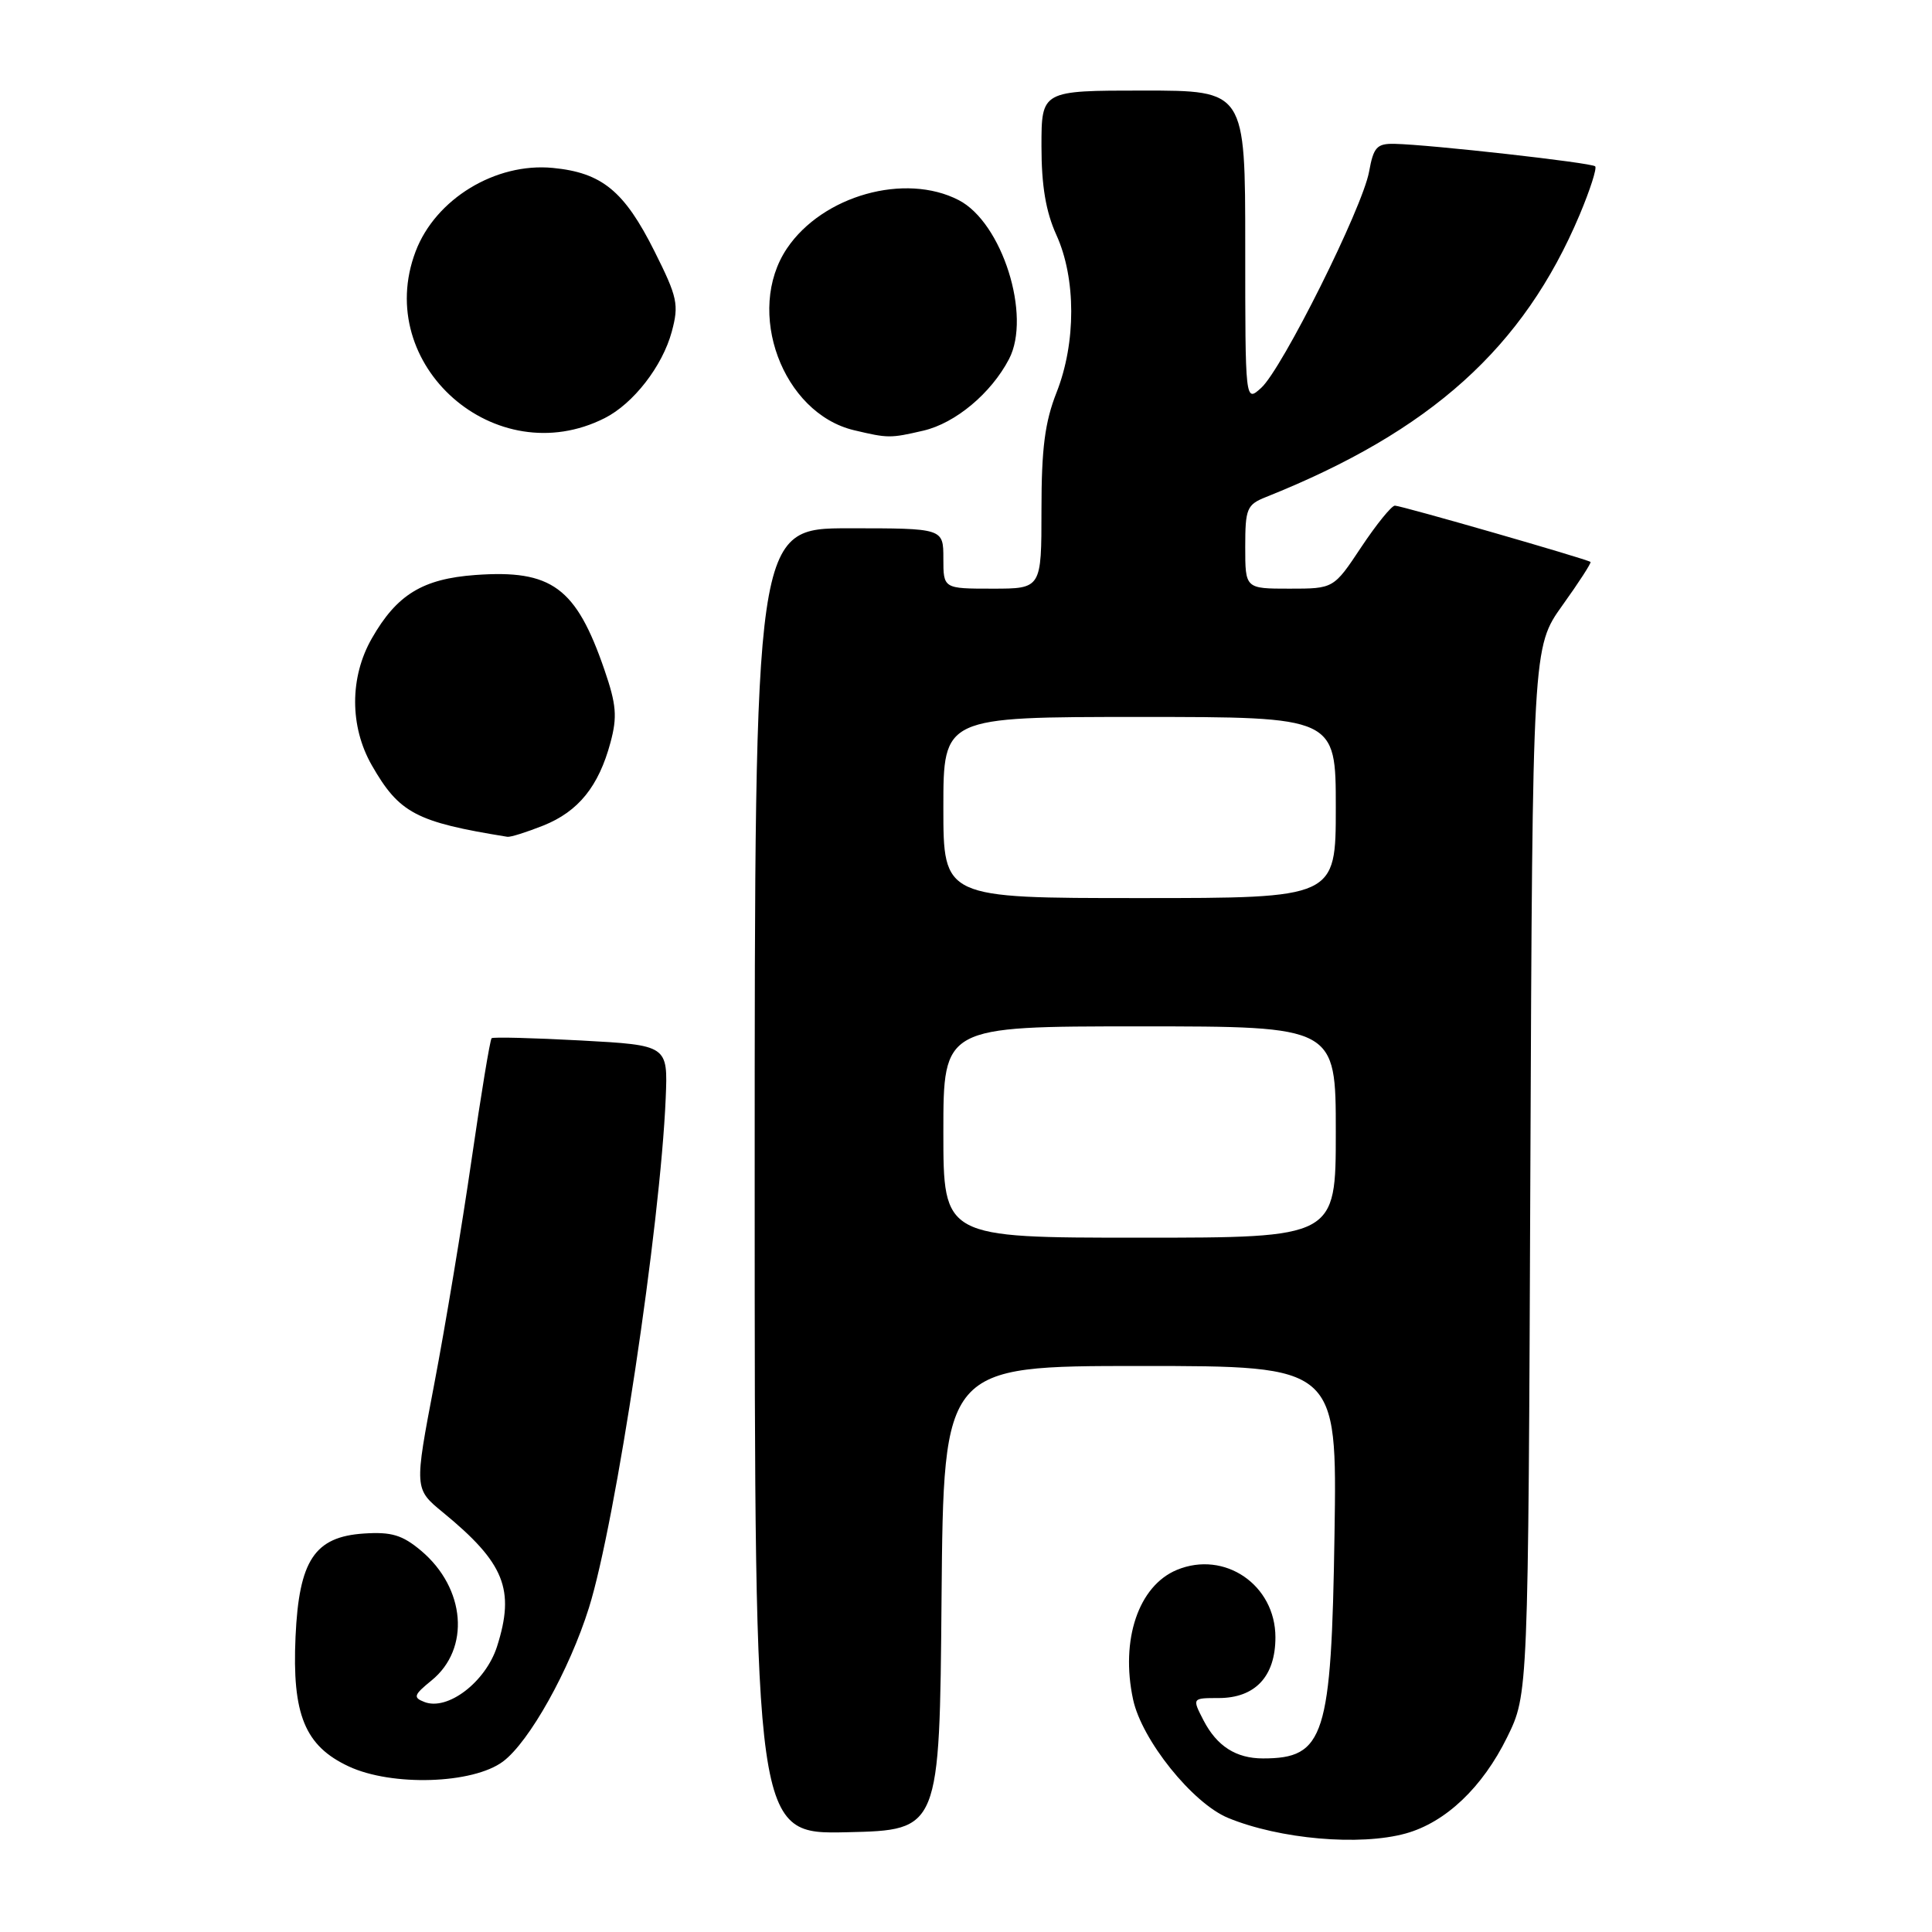 <?xml version="1.0" encoding="UTF-8" standalone="no"?>
<!DOCTYPE svg PUBLIC "-//W3C//DTD SVG 1.1//EN" "http://www.w3.org/Graphics/SVG/1.1/DTD/svg11.dtd" >
<svg xmlns="http://www.w3.org/2000/svg" xmlns:xlink="http://www.w3.org/1999/xlink" version="1.1" viewBox="0 0 256 256">
 <g >
 <path fill="currentColor"
d=" M 186.28 242.94 C 191.56 241.47 196.44 236.84 199.71 230.18 C 202.50 224.50 202.50 224.50 202.78 155.13 C 203.07 85.75 203.07 85.75 207.03 80.21 C 209.22 77.16 210.89 74.57 210.75 74.46 C 210.31 74.09 185.68 67.00 184.83 67.00 C 184.39 67.00 182.38 69.48 180.37 72.50 C 176.72 78.00 176.72 78.00 170.86 78.00 C 165.00 78.00 165.00 78.00 165.00 72.48 C 165.00 67.39 165.21 66.87 167.75 65.86 C 189.60 57.13 201.87 46.09 209.31 28.46 C 210.69 25.18 211.62 22.29 211.37 22.04 C 210.90 21.56 189.48 19.16 184.80 19.06 C 182.44 19.01 182.00 19.49 181.41 22.75 C 180.53 27.57 169.88 48.91 167.11 51.40 C 165.00 53.31 165.00 53.31 165.00 32.65 C 165.00 12.00 165.00 12.00 151.50 12.00 C 138.00 12.00 138.00 12.00 138.00 19.39 C 138.00 24.62 138.58 28.06 139.98 31.14 C 142.59 36.89 142.60 45.41 140.00 52.00 C 138.45 55.93 138.00 59.43 138.00 67.54 C 138.00 78.00 138.00 78.00 131.50 78.00 C 125.00 78.00 125.00 78.00 125.00 74.00 C 125.00 70.00 125.00 70.00 112.50 70.00 C 100.00 70.00 100.00 70.00 100.00 156.53 C 100.00 243.06 100.00 243.06 112.25 242.78 C 124.50 242.50 124.50 242.50 124.76 211.75 C 125.03 181.00 125.03 181.00 151.10 181.00 C 177.17 181.00 177.17 181.00 176.83 203.25 C 176.42 230.15 175.52 233.00 167.35 233.00 C 163.79 233.00 161.25 231.38 159.48 227.97 C 157.95 225.00 157.95 225.00 161.47 225.00 C 166.32 225.00 169.00 222.14 169.00 216.95 C 169.00 210.01 162.27 205.40 155.94 208.02 C 150.86 210.13 148.44 217.28 150.14 225.19 C 151.29 230.56 158.01 238.93 162.72 240.88 C 169.56 243.70 180.19 244.63 186.28 242.94 Z  M 66.65 233.41 C 70.13 230.81 75.45 221.30 78.04 213.03 C 81.58 201.74 87.50 162.39 88.21 145.50 C 88.50 138.50 88.50 138.50 77.00 137.87 C 70.67 137.53 65.34 137.39 65.14 137.57 C 64.94 137.75 63.74 145.00 62.48 153.70 C 61.22 162.39 59.00 175.75 57.54 183.39 C 54.89 197.28 54.89 197.28 58.68 200.39 C 66.86 207.10 68.27 210.61 65.86 218.17 C 64.35 222.87 59.31 226.73 56.23 225.52 C 54.71 224.93 54.82 224.59 57.18 222.67 C 62.34 218.48 61.70 210.45 55.80 205.48 C 53.31 203.39 51.87 202.96 48.22 203.20 C 41.68 203.63 39.62 206.75 39.16 216.87 C 38.69 227.19 40.40 231.35 46.21 234.06 C 51.93 236.73 62.66 236.39 66.65 233.41 Z  M 71.99 109.39 C 76.64 107.53 79.33 104.20 80.89 98.39 C 81.81 94.98 81.68 93.37 80.09 88.75 C 76.33 77.83 73.11 75.46 62.99 76.19 C 56.00 76.70 52.58 78.79 49.27 84.59 C 46.32 89.74 46.32 96.26 49.27 101.41 C 52.90 107.75 55.13 108.93 67.23 110.88 C 67.63 110.95 69.77 110.27 71.99 109.39 Z  M 80.13 55.40 C 83.93 53.48 87.78 48.51 89.01 43.96 C 89.98 40.36 89.78 39.40 86.73 33.31 C 82.72 25.30 79.76 22.88 73.25 22.25 C 65.66 21.52 57.70 26.37 55.07 33.32 C 49.37 48.35 65.67 62.72 80.13 55.40 Z  M 122.36 57.06 C 126.60 56.07 131.33 52.12 133.70 47.58 C 136.70 41.84 132.79 29.49 127.04 26.52 C 119.93 22.84 109.00 25.91 104.28 32.91 C 98.68 41.23 103.68 54.76 113.18 57.01 C 117.69 58.08 117.96 58.08 122.36 57.06 Z  M 125.00 150.00 C 125.00 136.00 125.00 136.00 151.00 136.00 C 177.00 136.00 177.00 136.00 177.00 150.00 C 177.00 164.00 177.00 164.00 151.00 164.00 C 125.00 164.00 125.00 164.00 125.00 150.00 Z  M 125.00 107.00 C 125.00 95.00 125.00 95.00 151.00 95.00 C 177.00 95.00 177.00 95.00 177.00 107.00 C 177.00 119.00 177.00 119.00 151.00 119.00 C 125.00 119.00 125.00 119.00 125.00 107.00 Z "/>
</g>
</svg>